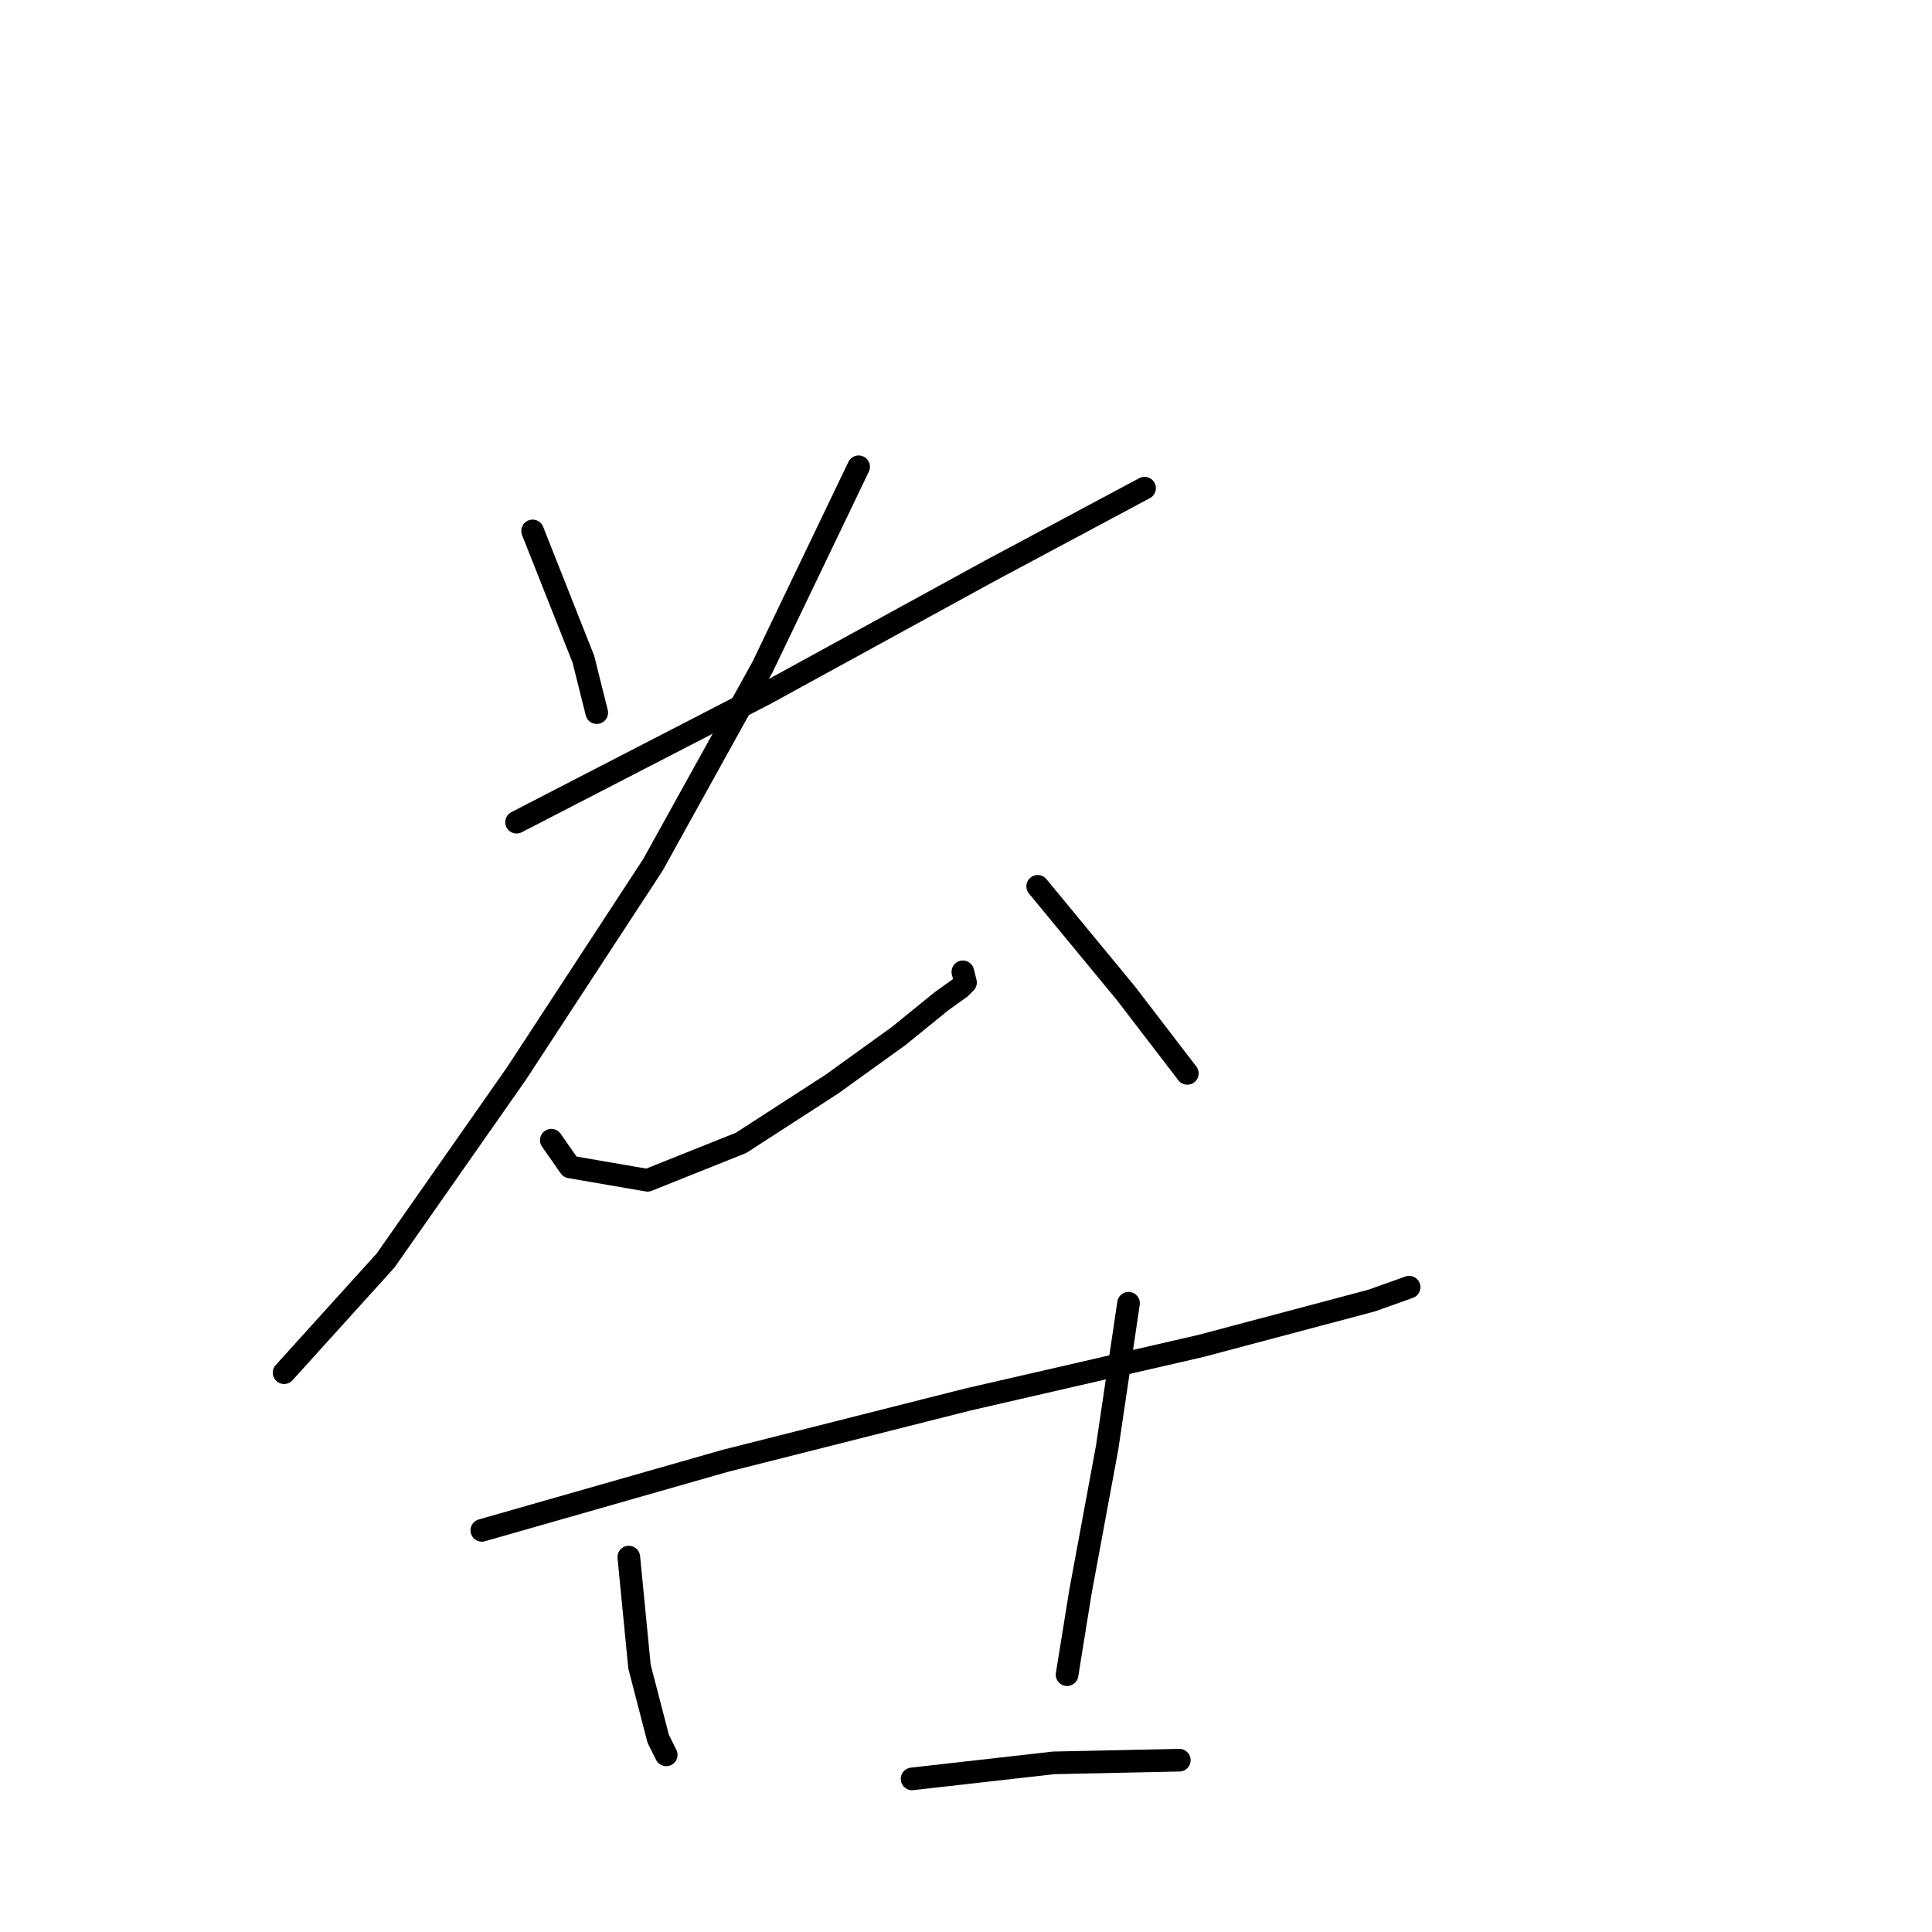 <?xml version="1.0" standalone="no"?>
    <svg width="256" height="256" xmlns="http://www.w3.org/2000/svg" version="1.1">
    <polyline stroke="black" stroke-width="3" stroke-linecap="round" fill="transparent" stroke-linejoin="round" points="70.573 70.348 77.301 87.345 79.071 94.427 79.071 94.427 " />
        <polyline stroke="black" stroke-width="3" stroke-linecap="round" fill="transparent" stroke-linejoin="round" points="68.448 108.945 101.38 91.948 131.124 75.66 151.662 64.683 151.662 64.683 " />
        <polyline stroke="black" stroke-width="3" stroke-linecap="round" fill="transparent" stroke-linejoin="round" points="113.773 61.85 101.026 88.407 86.507 114.611 68.448 142.23 51.097 167.017 37.642 181.89 37.642 181.89 " />
        <polyline stroke="black" stroke-width="3" stroke-linecap="round" fill="transparent" stroke-linejoin="round" points="73.052 151.083 75.53 154.624 85.799 156.394 98.193 151.437 110.232 143.647 119.085 137.273 124.75 132.67 127.229 130.899 127.937 130.191 127.583 128.775 127.583 128.775 " />
        <polyline stroke="black" stroke-width="3" stroke-linecap="round" fill="transparent" stroke-linejoin="round" points="137.498 117.443 149.183 131.607 157.327 142.23 157.327 142.23 " />
        <polyline stroke="black" stroke-width="3" stroke-linecap="round" fill="transparent" stroke-linejoin="round" points="63.845 202.781 96.068 193.575 128.291 185.431 159.098 178.349 181.76 172.329 186.718 170.558 186.718 170.558 " />
        <polyline stroke="black" stroke-width="3" stroke-linecap="round" fill="transparent" stroke-linejoin="round" points="83.321 206.322 84.737 220.841 87.216 230.401 88.278 232.526 88.278 232.526 " />
        <polyline stroke="black" stroke-width="3" stroke-linecap="round" fill="transparent" stroke-linejoin="round" points="149.537 172.683 146.704 191.804 143.163 210.926 141.393 221.903 141.393 221.903 " />
        <polyline stroke="black" stroke-width="3" stroke-linecap="round" fill="transparent" stroke-linejoin="round" points="120.855 235.713 139.622 233.588 156.265 233.234 156.265 233.234 " />
        </svg>